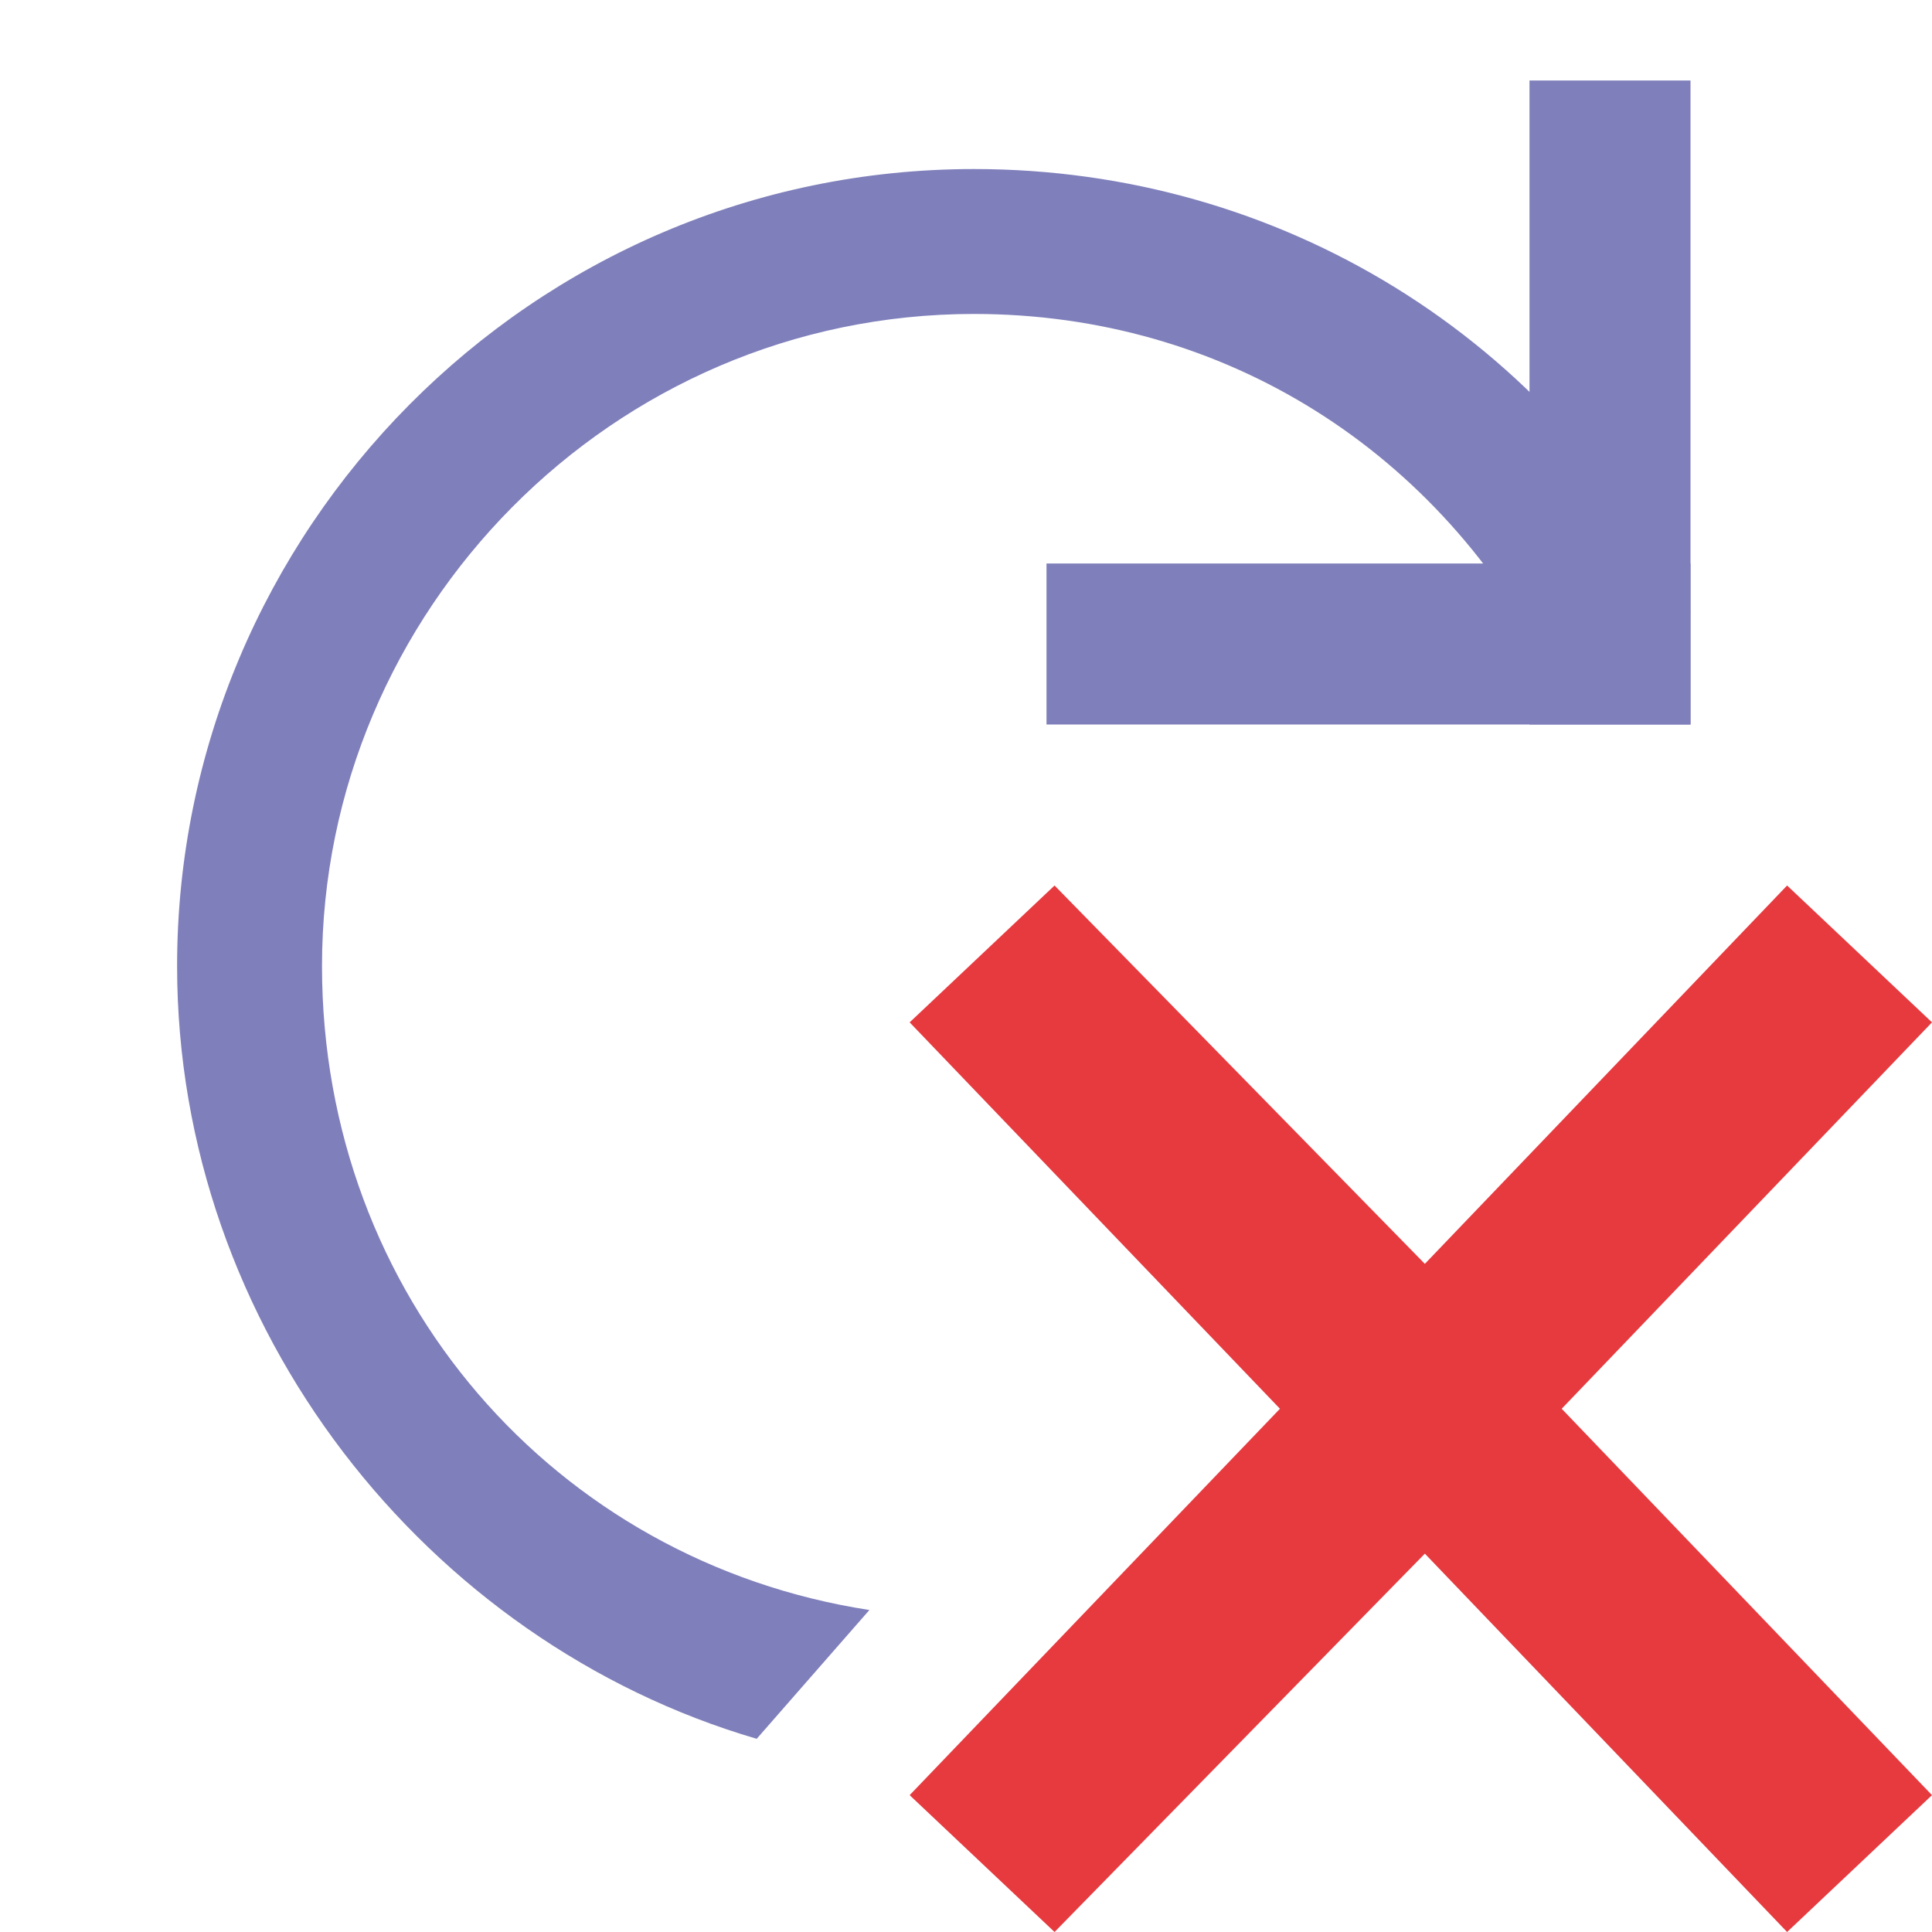 <?xml version="1.0" encoding="utf-8"?>
<!-- Generator: Adobe Illustrator 22.0.1, SVG Export Plug-In . SVG Version: 6.00 Build 0)  -->
<svg version="1.1" id="Ebene_1" xmlns="http://www.w3.org/2000/svg" xmlns:xlink="http://www.w3.org/1999/xlink" x="0px" y="0px"
	 viewBox="0 0 24 24" style="enable-background:new 0 0 24 24;" xml:space="preserve">
<style type="text/css">
	.st0{fill:#CECED9;}
	.st1{fill:#5757AA;}
	.st2{fill:#9B9BAA;}
	.st3{fill:#5EA343;}
	.st4{fill:#7F7FBB;}
	.st5{opacity:0.2;fill:none;}
	.st6{fill:#E63A3F;}
	.st7{fill:#FFFFFF;}
	.st8{fill:#FAFAFA;}
	.st9{fill:none;stroke:#5757AA;stroke-width:2;stroke-linecap:round;stroke-miterlimit:10;}
	.st10{fill:#CBEBC1;}
	.st11{fill:#EDEDF2;}
	.st12{fill:#38396D;}
	.st13{fill:url(#SVGID_1_);}
	.st14{fill:url(#SVGID_2_);}
	.st15{fill:url(#SVGID_3_);}
	.st16{fill:url(#SVGID_4_);}
	.st17{fill:none;stroke:#5757AA;stroke-width:1.895;stroke-miterlimit:10;}
	.st18{fill:#CCCCCC;stroke:#CECED9;stroke-miterlimit:10;}
	.st19{fill:none;stroke:#CECED9;stroke-width:1.673;stroke-linecap:round;stroke-miterlimit:10;}
	.st20{fill:#E1E1E5;}
	.st21{fill:#FF00FF;}
	.st22{fill:#82828F;}
</style>
<rect x="19" y="1" class="st4" width="2" height="8"/>
<rect x="16" y="4" transform="matrix(6.123234e-17 -1 1 6.123234e-17 9 25)" class="st4" width="2" height="8"/>
<path class="st4" d="M10.8,20c-3.9-0.6-6.8-3.9-6.8-8c0-4.4,3.6-8.1,8.1-8.1c3.1,0,5.8,1.7,7.2,4.5l1.7-0.8
	c-1.7-3.4-5.1-5.5-8.9-5.5c-5.5,0-9.9,4.5-9.9,9.9c0,4.5,3.1,8.4,7.2,9.6L10.8,20z"/>
<polygon class="st6" points="24,12.7 22.2,11 17.7,15.7 13.1,11 11.3,12.7 15.9,17.5 11.3,22.3 13.1,24 17.7,19.3 22.2,24 24,22.3 
	19.4,17.5 "/>
</svg>
